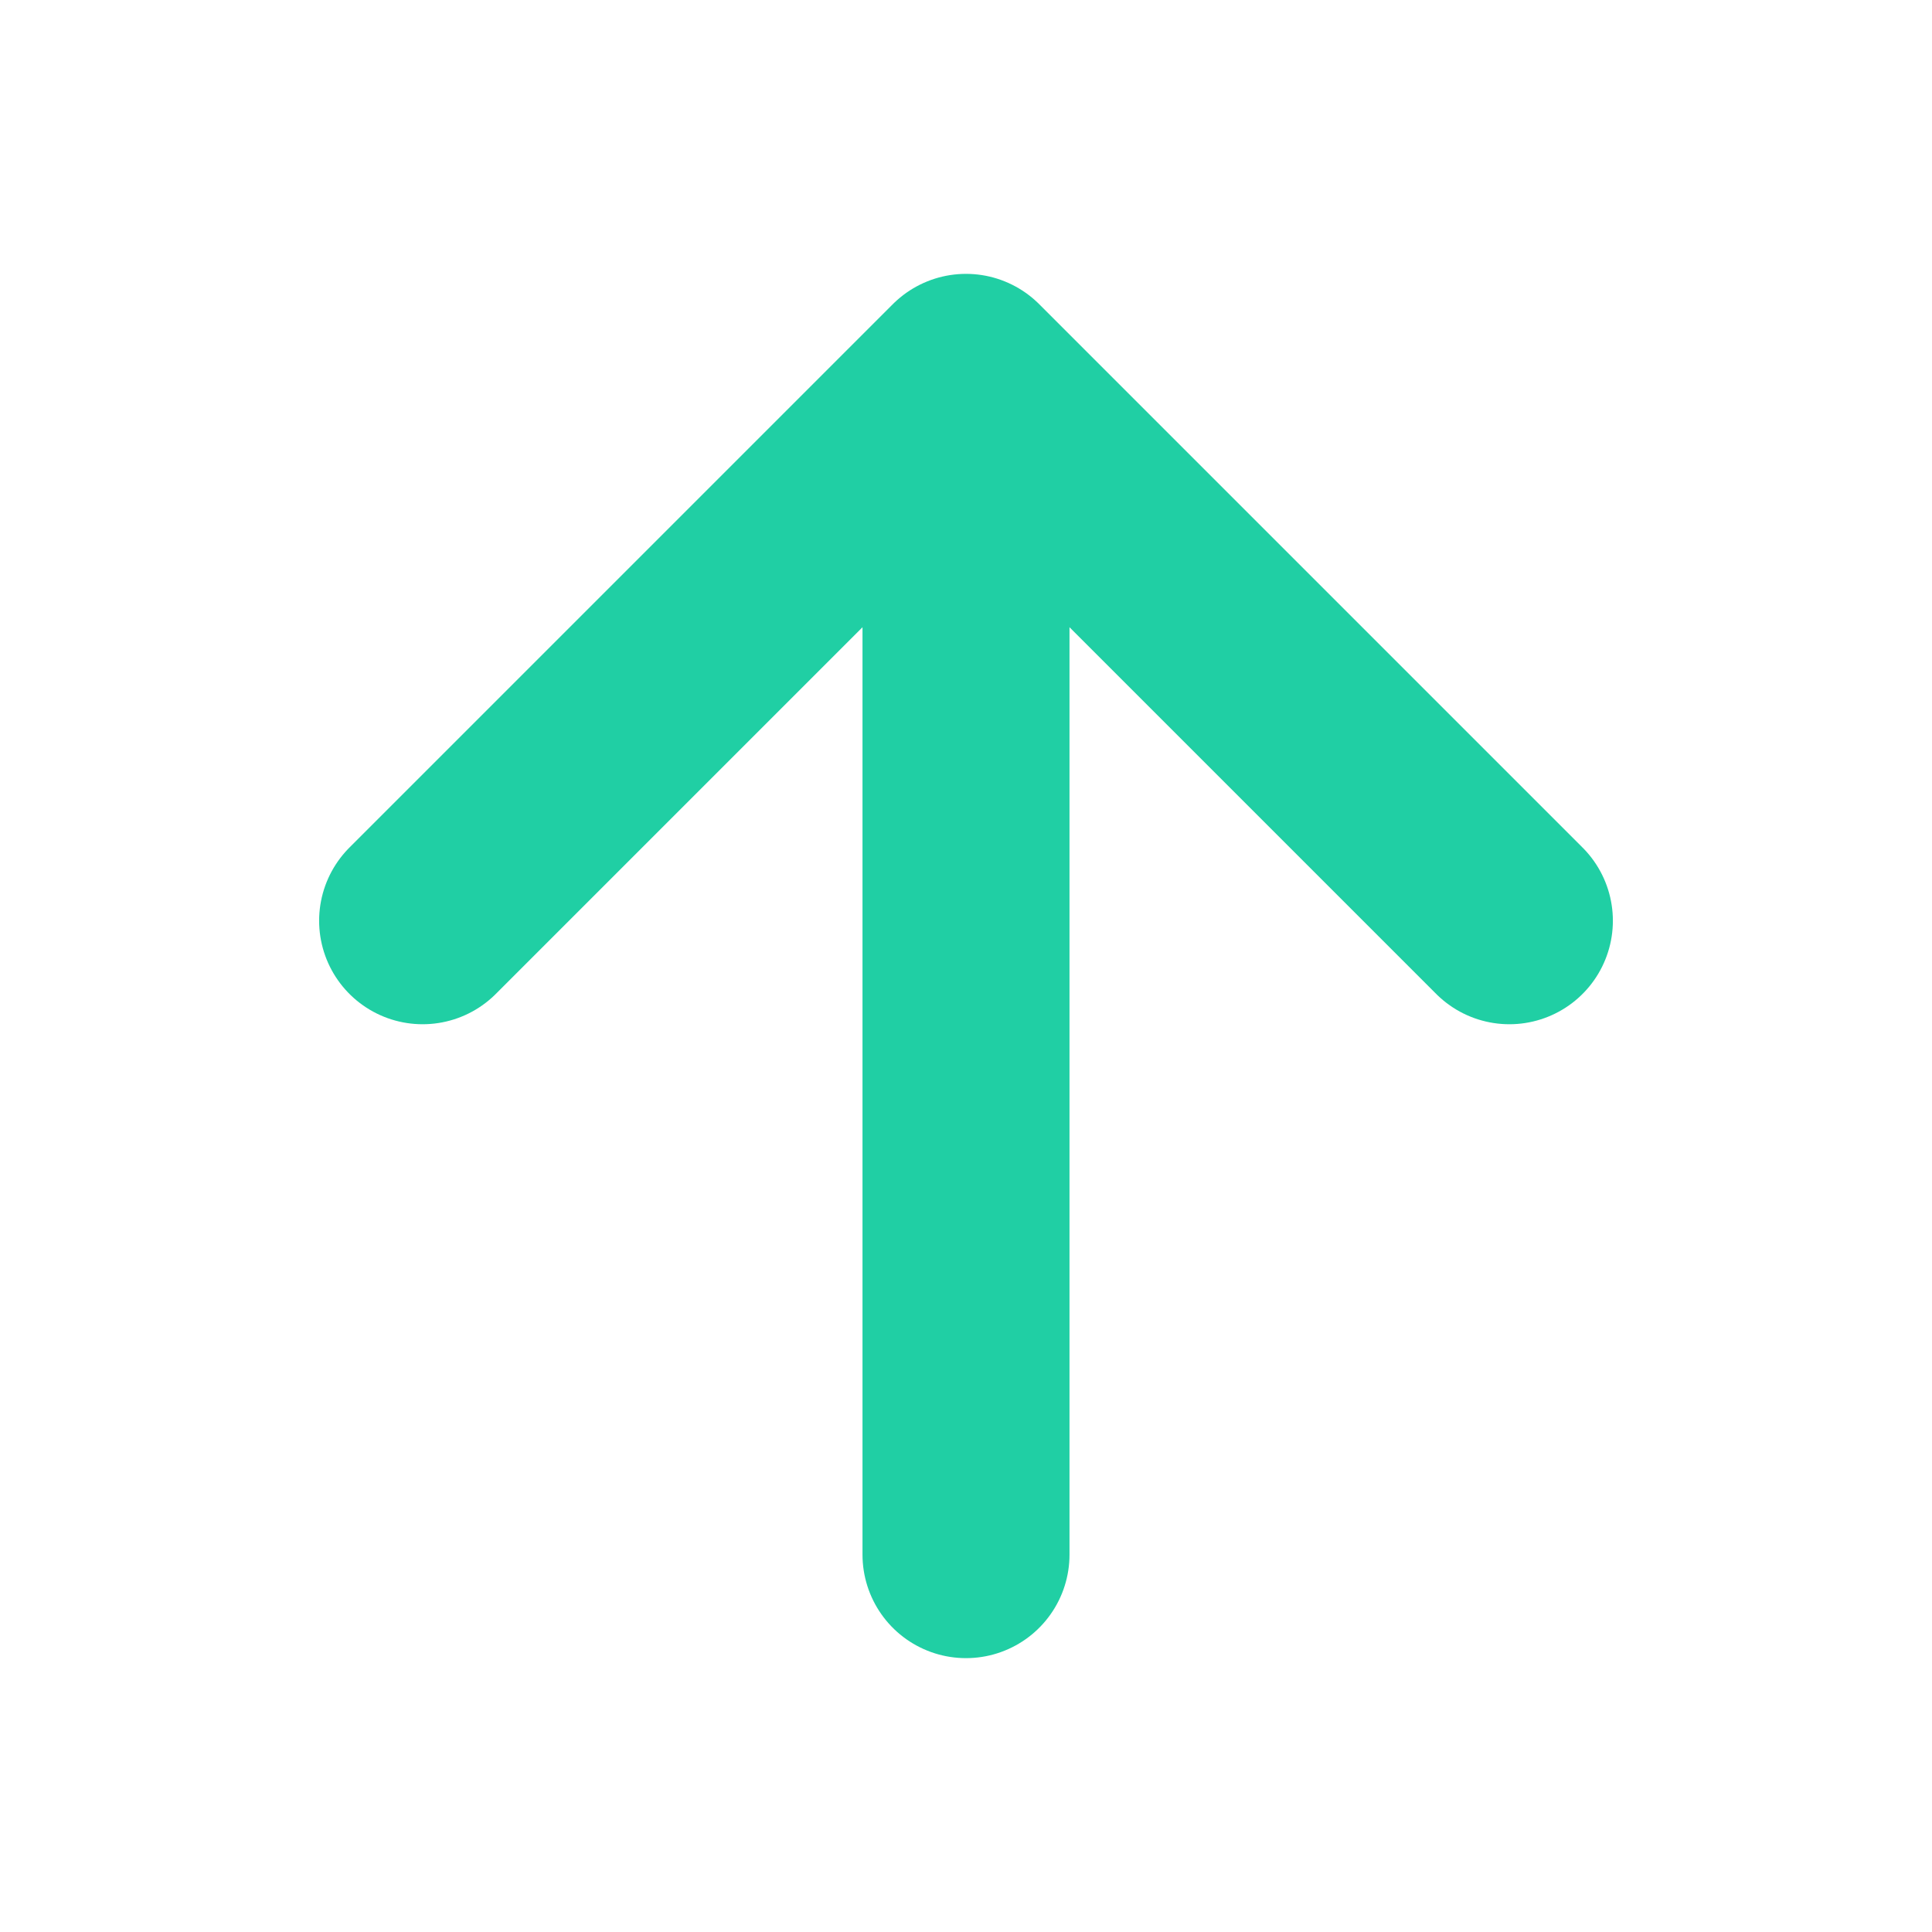 <svg width="28" height="28" viewBox="0 0 28 28" fill="none" xmlns="http://www.w3.org/2000/svg">
<path d="M21.875 13.344L14 5.469L6.125 13.344M14 6.562V22.531" stroke="#20CFA4" stroke-width="3" stroke-linecap="round" stroke-linejoin="round"/>
</svg>
